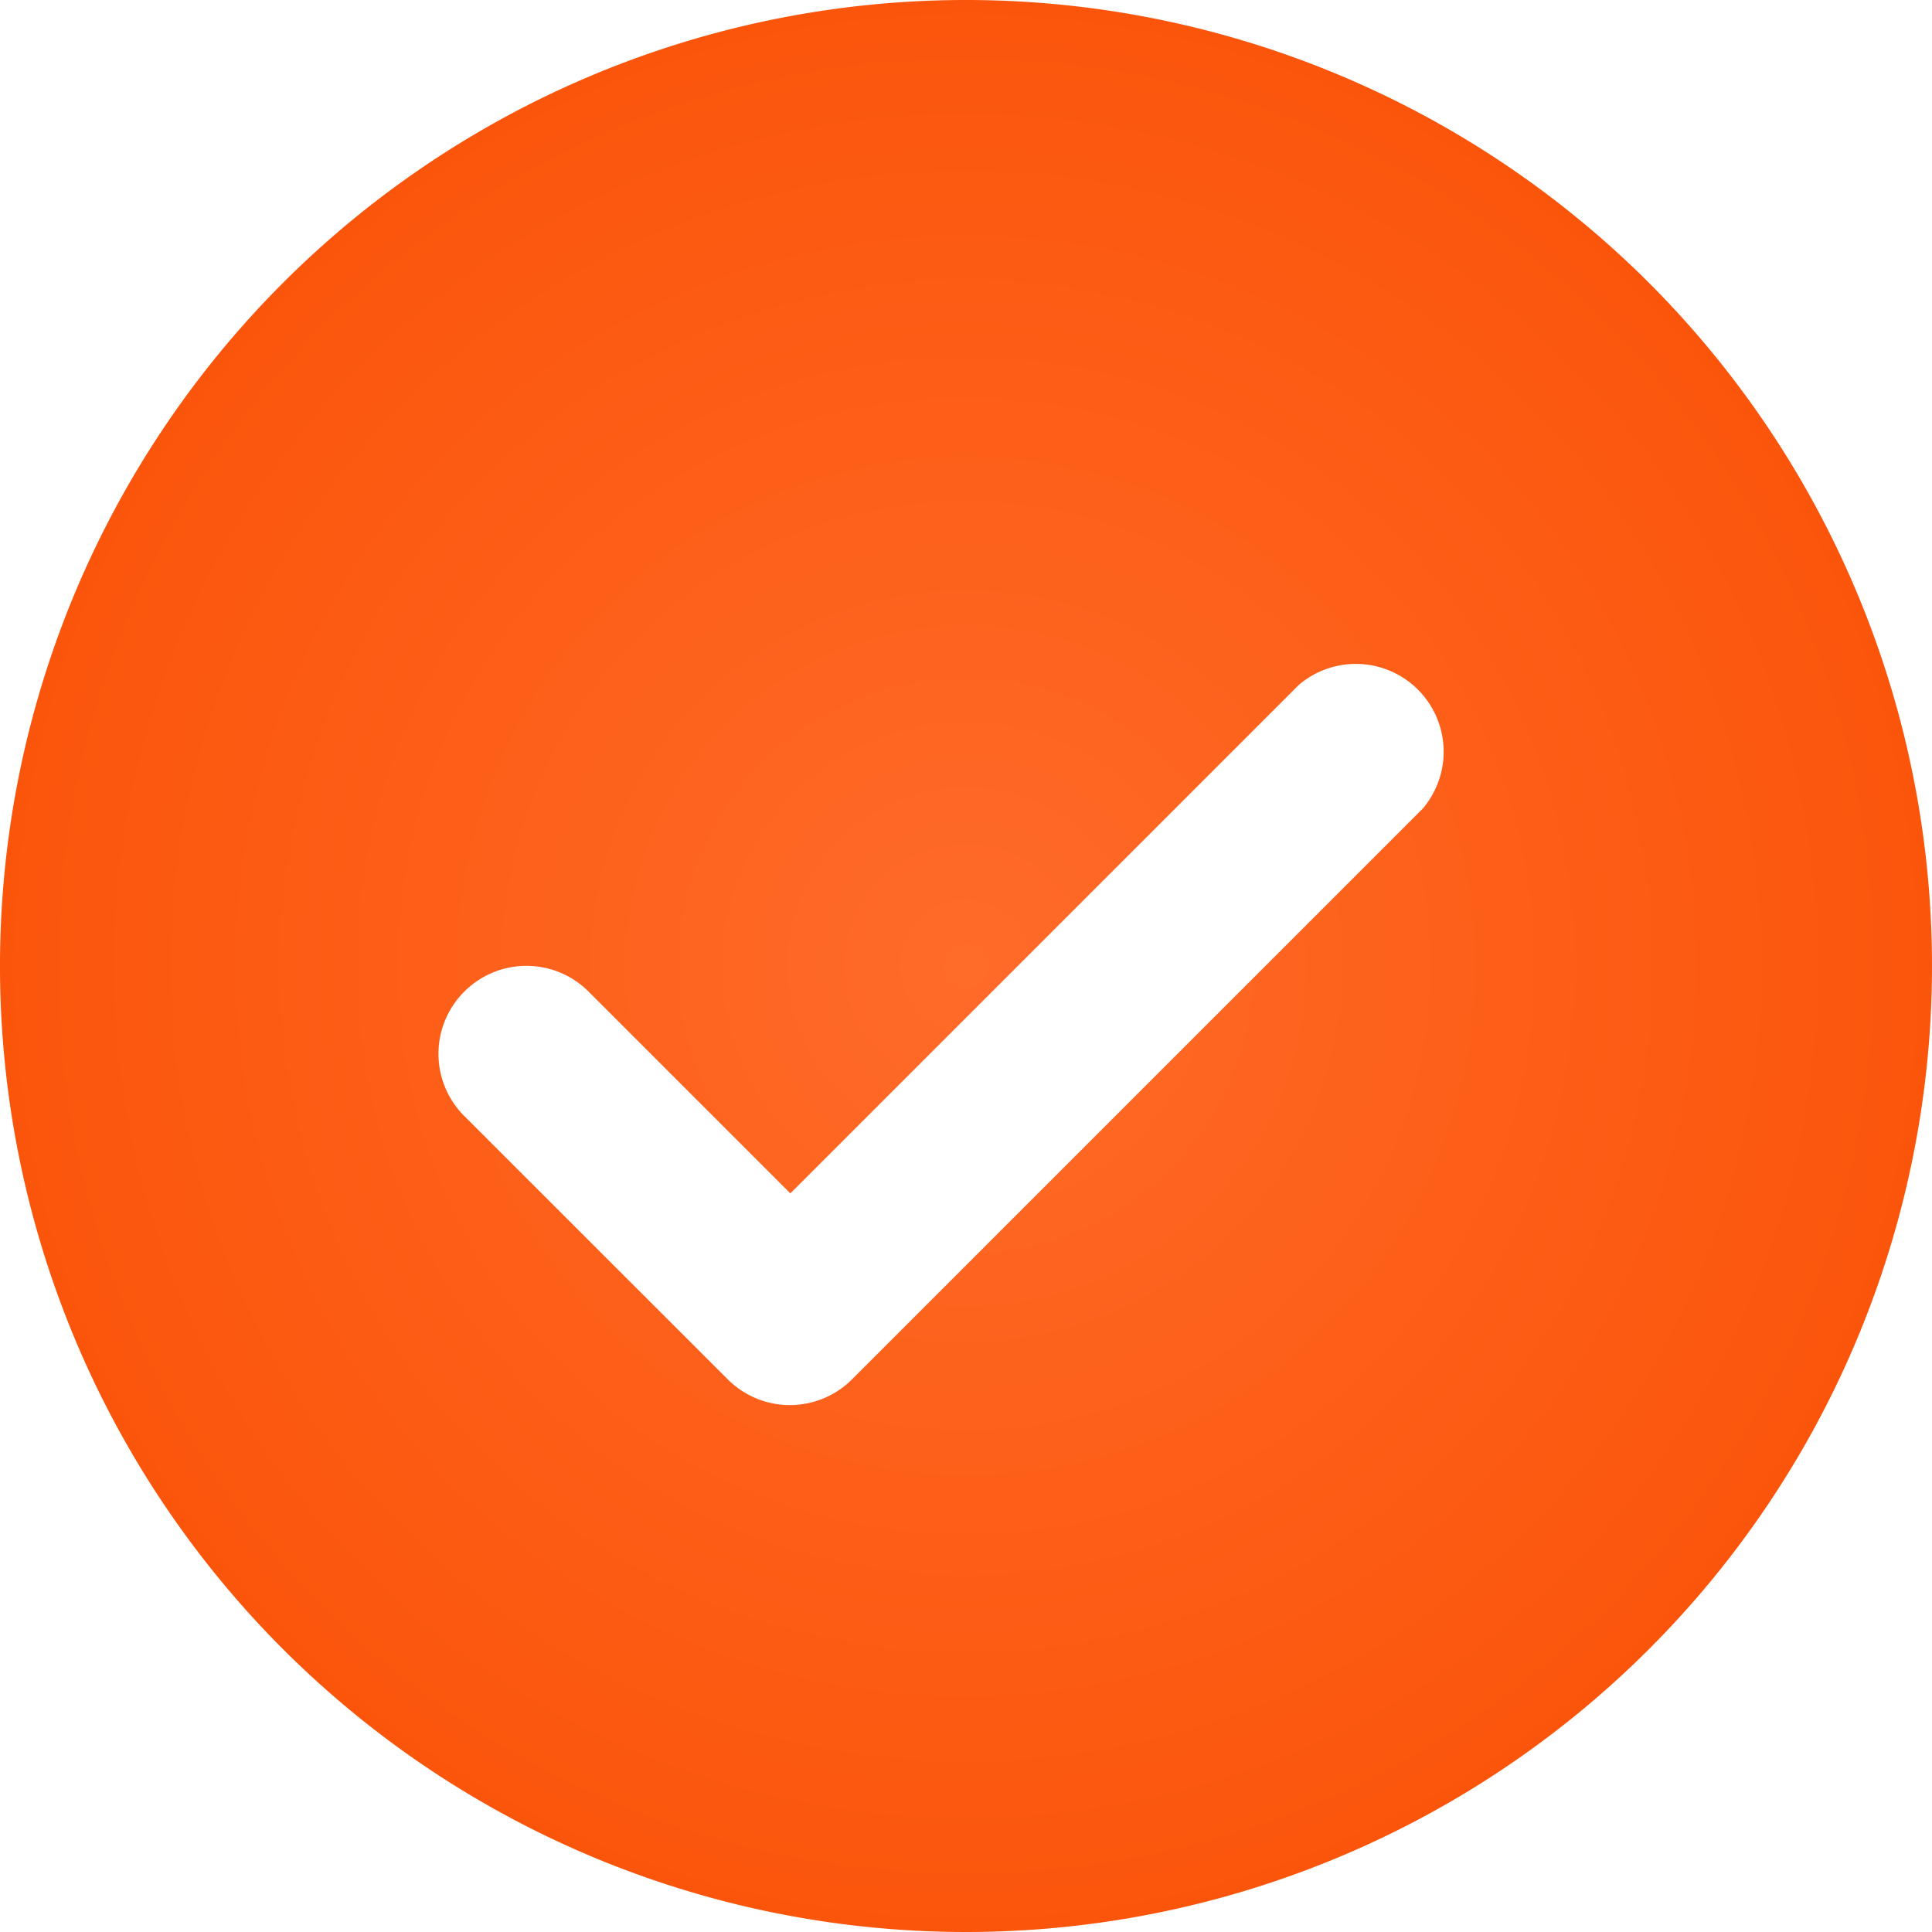 <svg xmlns="http://www.w3.org/2000/svg" xmlns:xlink="http://www.w3.org/1999/xlink" width="24.75" height="24.75" viewBox="0 0 24.75 24.75">
  <defs>
    <radialGradient id="radial-gradient" cx="0.5" cy="0.5" r="0.5" gradientUnits="objectBoundingBox">
      <stop offset="0" stop-color="#ff6b29"/>
      <stop offset="1" stop-color="#fb550b"/>
    </radialGradient>
  </defs>
  <path id="noun-check-3496109-FFFFFF" d="M62.375,74.75a12.375,12.375,0,1,0-8.751-3.625A12.375,12.375,0,0,0,62.375,74.75ZM55.951,62.7a1.125,1.125,0,0,1,1.586,0l2.588,2.588,6.514-6.514a1.125,1.125,0,0,1,1.586,1.586l-7.313,7.313a1.125,1.125,0,0,1-1.586,0L55.951,64.3a1.125,1.125,0,0,1,0-1.6Z" transform="translate(-50 -50)" fill="url(#radial-gradient)"/>
</svg>
